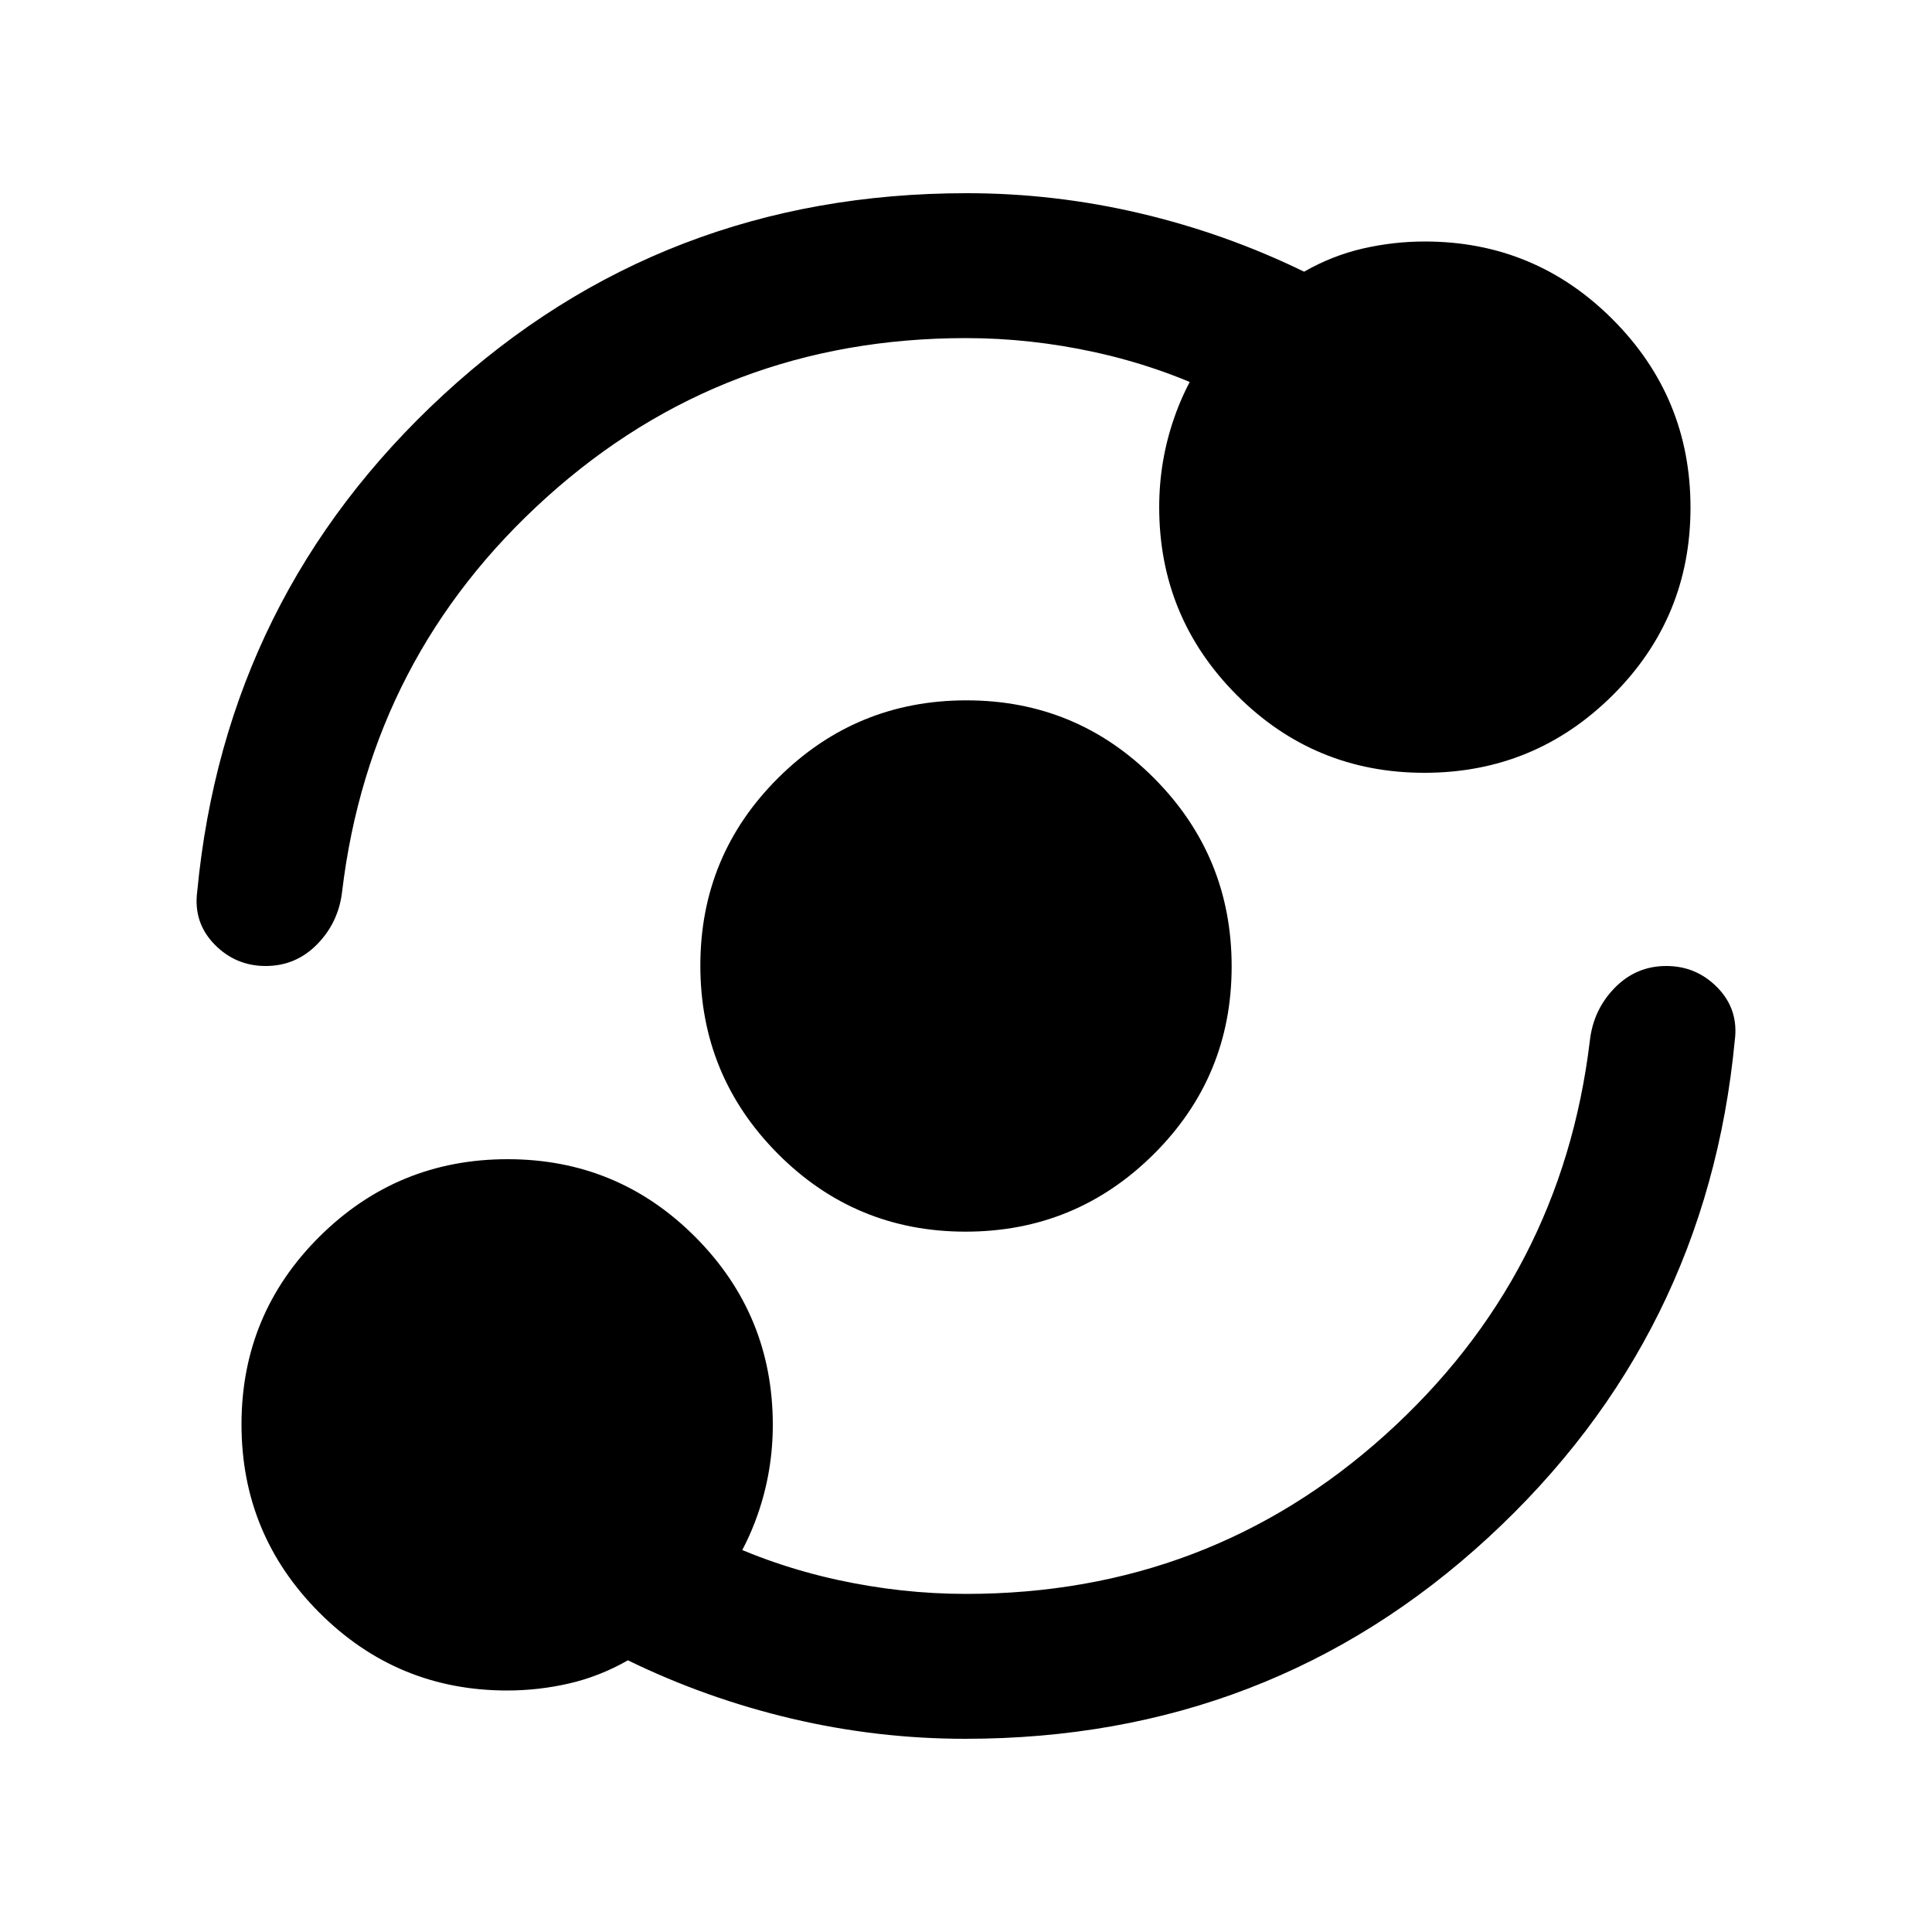 <svg xmlns="http://www.w3.org/2000/svg" height="20" viewBox="0 -960 960 960" width="20"><path d="M252-120q-54.69 0-93.34-38.72Q120-197.44 120-252.22t38.72-93.28q38.72-38.5 93.5-38.5t93.28 38.66Q384-306.69 384-252q0 23.05-7.5 44.52Q369-186 355-169v-27q29 14 61 21t64 7q120.56 0 208.28-79T790-443q1.77-15.34 12.37-26.17Q812.97-480 827.98-480q15.02 0 25.52 10.83T862-443q-14 147-122.5 247T479.66-96Q436-96 393.5-106T312-135q-14 8-29.19 11.5Q267.62-120 252-120Zm227.78-228q-54.78 0-93.28-38.72t-38.5-93.5q0-54.78 38.72-93.28t93.5-38.5q54.78 0 93.28 38.72t38.5 93.5q0 54.78-38.72 93.28t-93.5 38.5Zm.22-444q-120.56 0-208.28 79T170-517q-1.77 15.34-12.37 26.17Q147.03-480 132.02-480q-15.02 0-25.52-10.83T98-517q14-147 122.5-247t259.84-100q43.66 0 86.16 10t81.5 29q14-8 29.19-11.5Q692.38-840 708-840q54.69 0 93.34 38.72Q840-762.56 840-707.78t-38.72 93.28q-38.72 38.5-93.5 38.5t-93.28-38.66Q576-653.31 576-708q0-23.05 7.5-44.52Q591-774 605-791v27q-29-14-61-21t-64-7Z"/></svg>